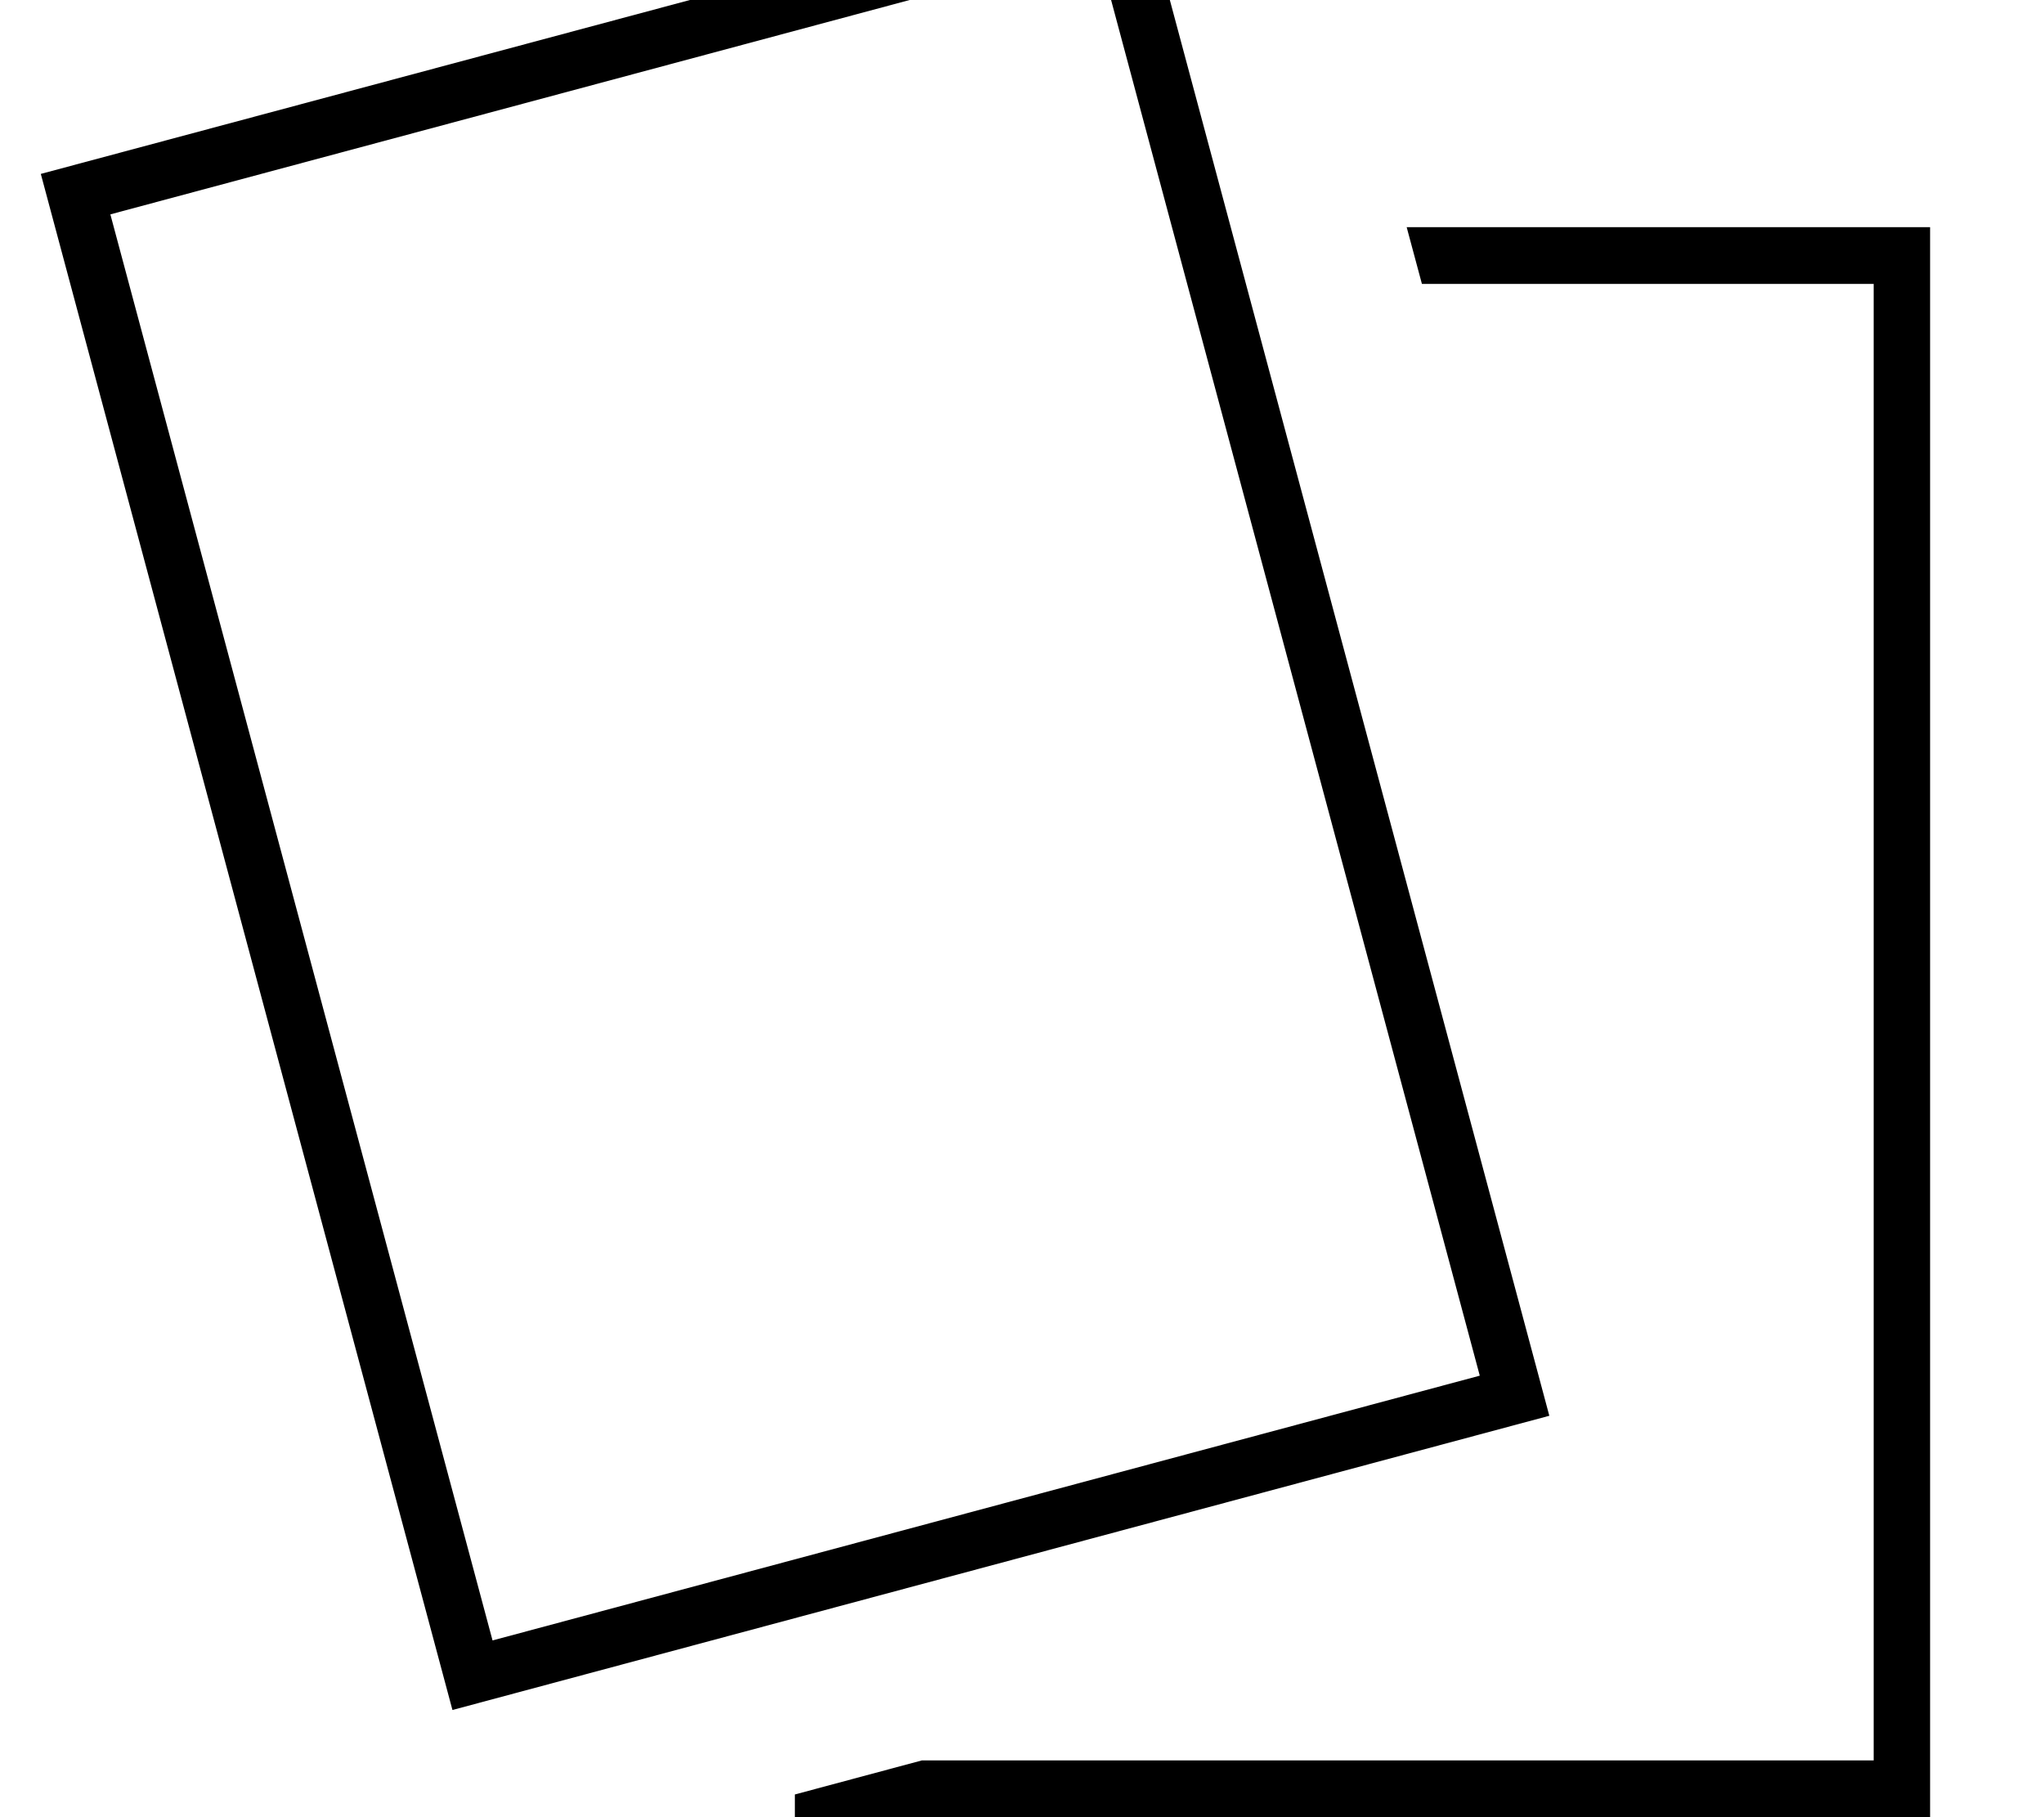 <svg fill="currentColor" xmlns="http://www.w3.org/2000/svg" viewBox="0 0 576 512"><!--! Font Awesome Pro 7.1.0 by @fontawesome - https://fontawesome.com License - https://fontawesome.com/license (Commercial License) Copyright 2025 Fonticons, Inc. --><path fill="currentColor" d="M544 512l-320 0 0-6.4 35.8-9.6 268.2 0 0-416-127.3 0-4.3-16 147.5 0 0 448zM436.6 398.9L127.5 481.8 11.5 49 320.6-33.8 436.6 398.9zM31.1 60.4L138.8 462.2 417 387.6 309.3-14.2 31.1 60.4z"/></svg>